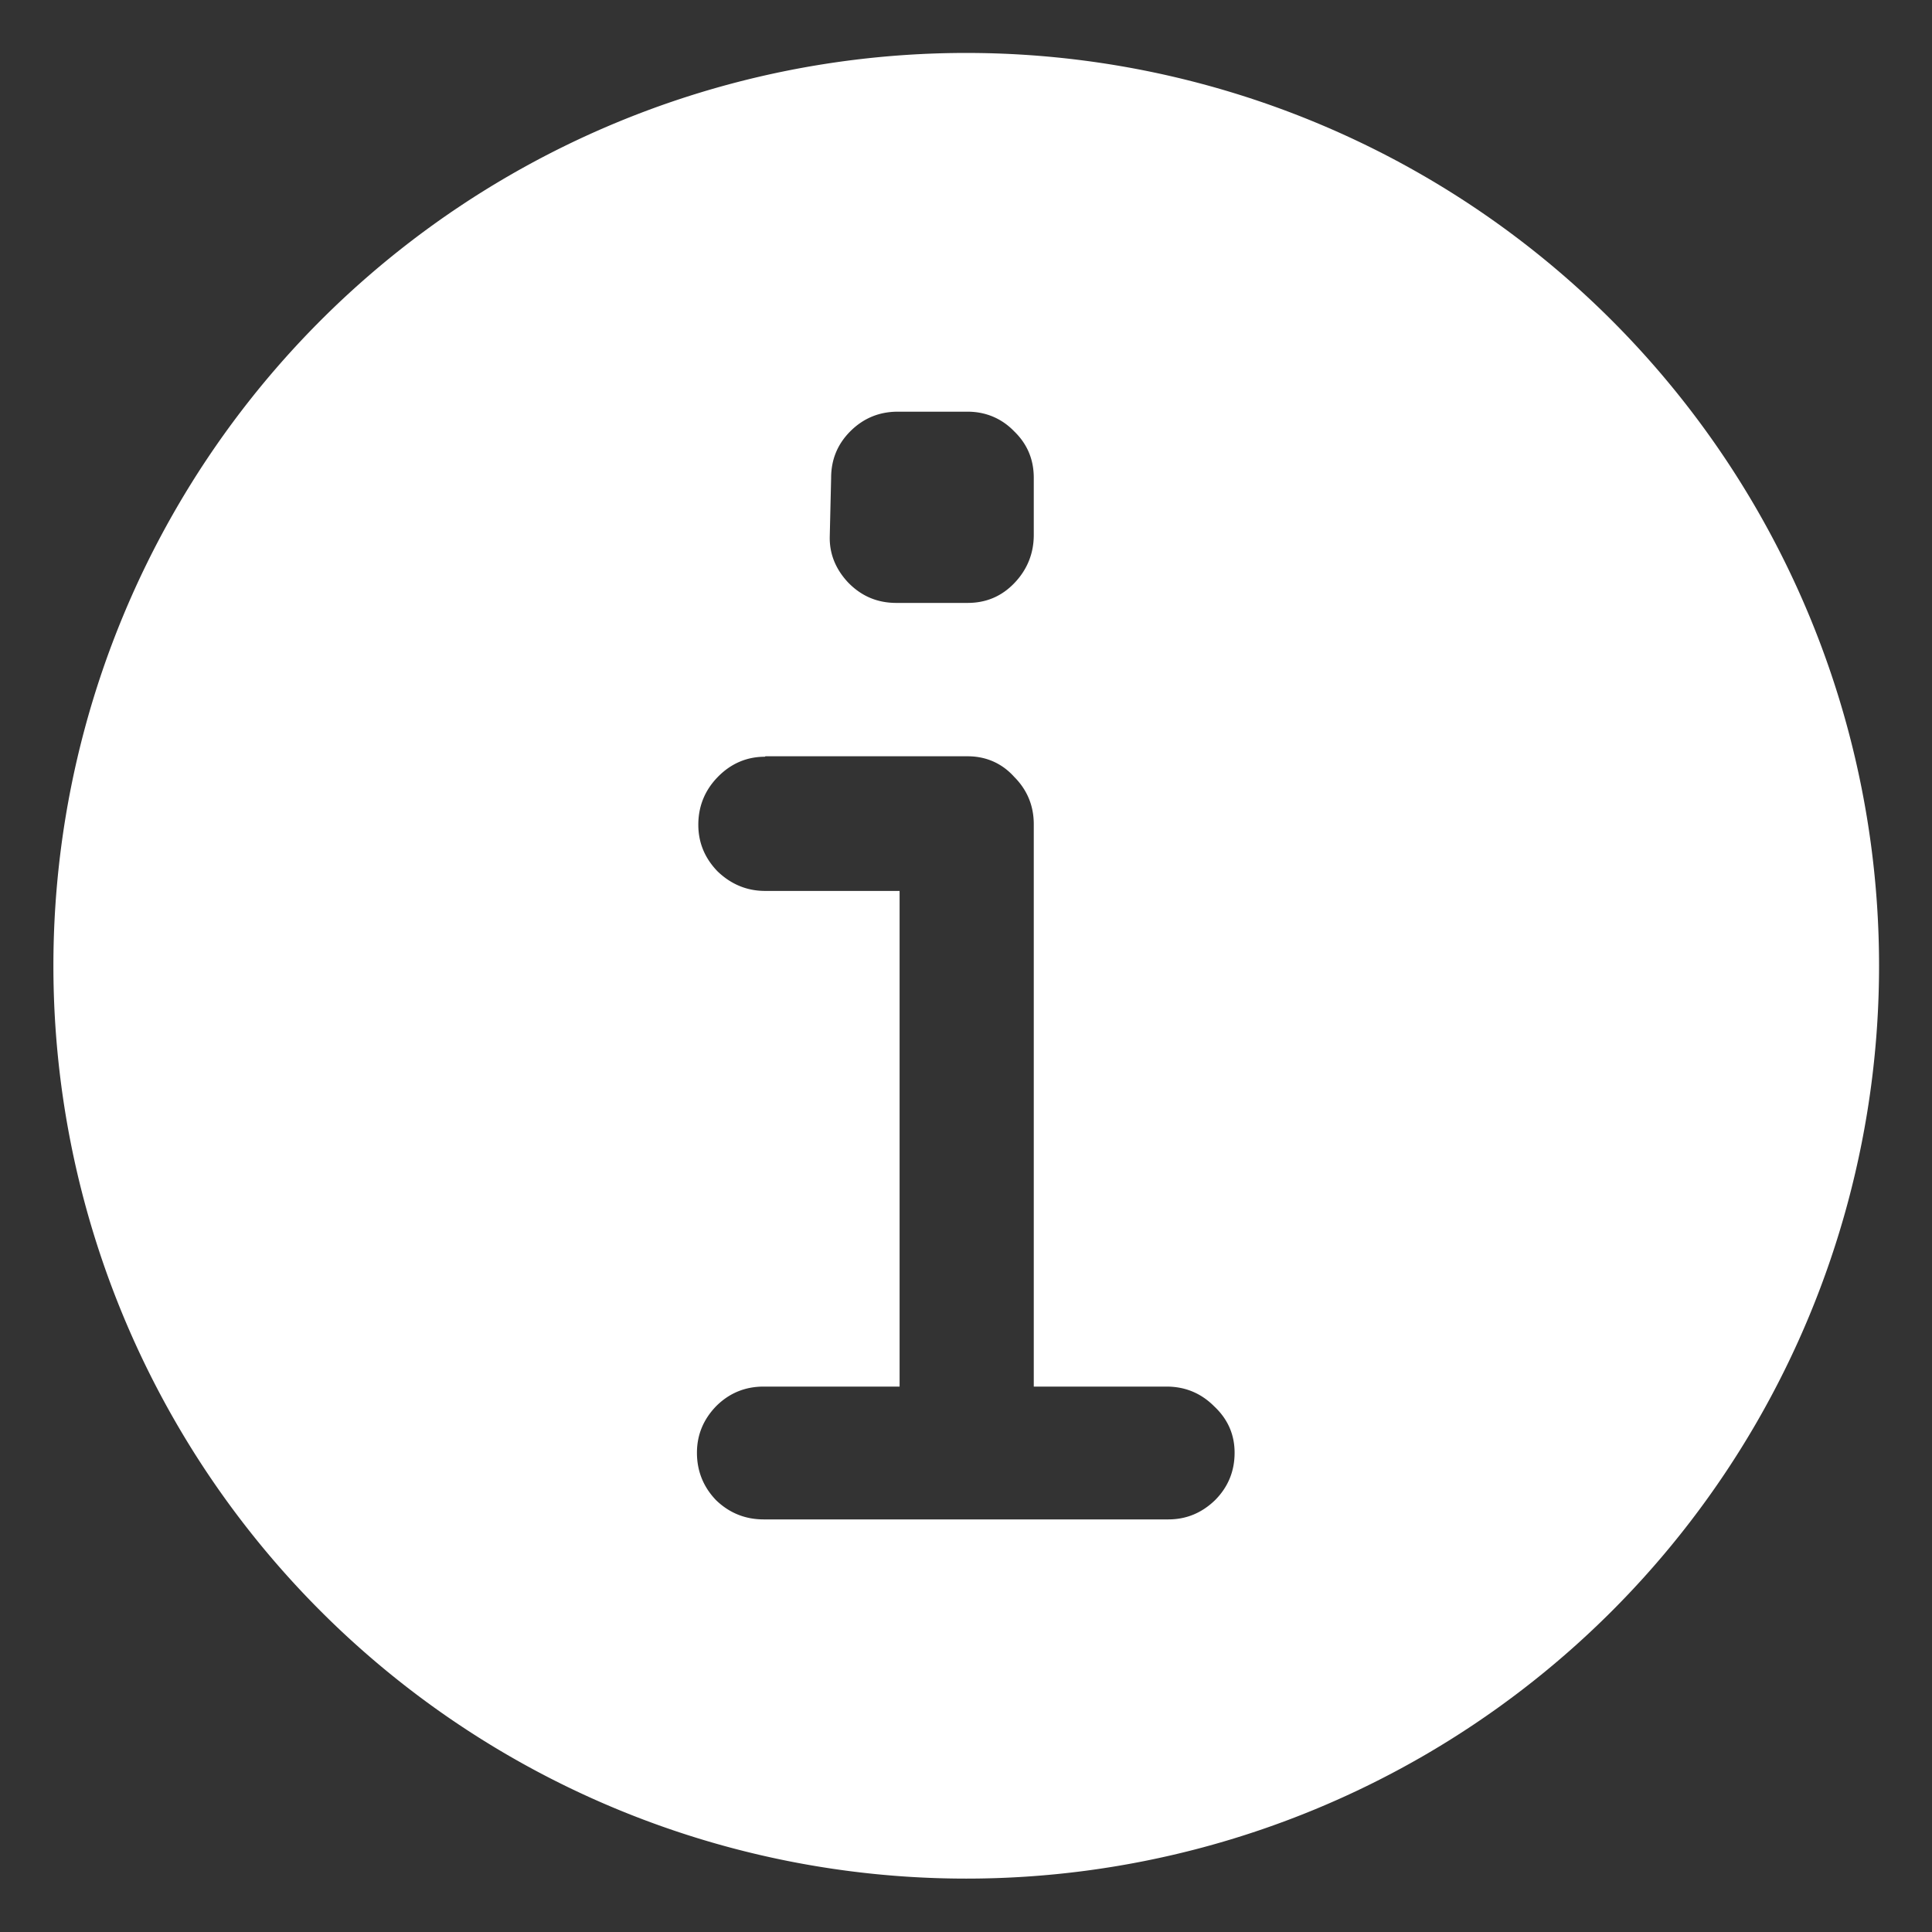 <?xml version="1.0" encoding="UTF-8" standalone="no"?>
<svg
   xmlns:dc="http://purl.org/dc/elements/1.1/"
   xmlns:cc="http://creativecommons.org/ns#"
   xmlns:rdf="http://www.w3.org/1999/02/22-rdf-syntax-ns#"
   xmlns:svg="http://www.w3.org/2000/svg"
   xmlns="http://www.w3.org/2000/svg"
   id="svg8"
   version="1.1"
   viewBox="0 0 4.233 4.233"
   height="16"
   width="16">
  <rect x="0" y="0" width="4.233" height="4.233" fill="#333333" stroke="none"/>
  <defs
     id="defs2" />
  <g
     transform="translate(0,-292.767)"
     id="layer1">
    <path
       id="path821"
       d="m 2.117,292.883 a 2,2 0 0 0 -2,2 2,2 0 0 0 2,2 2,2 0 0 0 2,-2 2,2 0 0 0 -2,-2 z m -0.149,0.786 H 2.12 c 0.04,0 0.075,0.015 0.102,0.043 0.029,0.028 0.043,0.062 0.043,0.102 v 0.125 c 0,0.04 -0.014,0.076 -0.043,0.106 -0.028,0.029 -0.062,0.043 -0.102,0.043 H 1.964 c -0.042,0 -0.077,-0.015 -0.106,-0.045 -0.028,-0.03 -0.041,-0.064 -0.04,-0.101 l 0.003,-0.128 c 0,-0.04 0.014,-0.074 0.042,-0.102 0.029,-0.029 0.064,-0.043 0.104,-0.043 z m -0.291,0.755 H 2.12 c 0.04,0 0.075,0.015 0.102,0.045 0.029,0.029 0.043,0.064 0.043,0.104 v 1.232 h 0.291 c 0.04,0 0.075,0.014 0.104,0.043 0.03,0.028 0.045,0.062 0.045,0.102 0,0.04 -0.014,0.075 -0.043,0.104 -0.029,0.028 -0.063,0.042 -0.102,0.042 H 1.673 c -0.04,0 -0.075,-0.014 -0.104,-0.042 -0.028,-0.029 -0.042,-0.064 -0.042,-0.104 0,-0.039 0.014,-0.073 0.042,-0.102 0.029,-0.029 0.064,-0.043 0.104,-0.043 h 0.298 v -1.086 H 1.676 c -0.04,0 -0.075,-0.015 -0.104,-0.043 -0.028,-0.029 -0.042,-0.063 -0.042,-0.102 0,-0.04 0.014,-0.075 0.042,-0.104 0.029,-0.03 0.064,-0.045 0.104,-0.045 z"
       style="opacity:1;fill:#ffffff;fill-opacity:1;fill-rule:nonzero;stroke:none;stroke-width:0.01;stroke-linecap:butt;stroke-linejoin:miter;stroke-miterlimit:4;stroke-dasharray:none;stroke-dashoffset:0;stroke-opacity:1;paint-order:markers fill stroke" />
  </g>
</svg>
